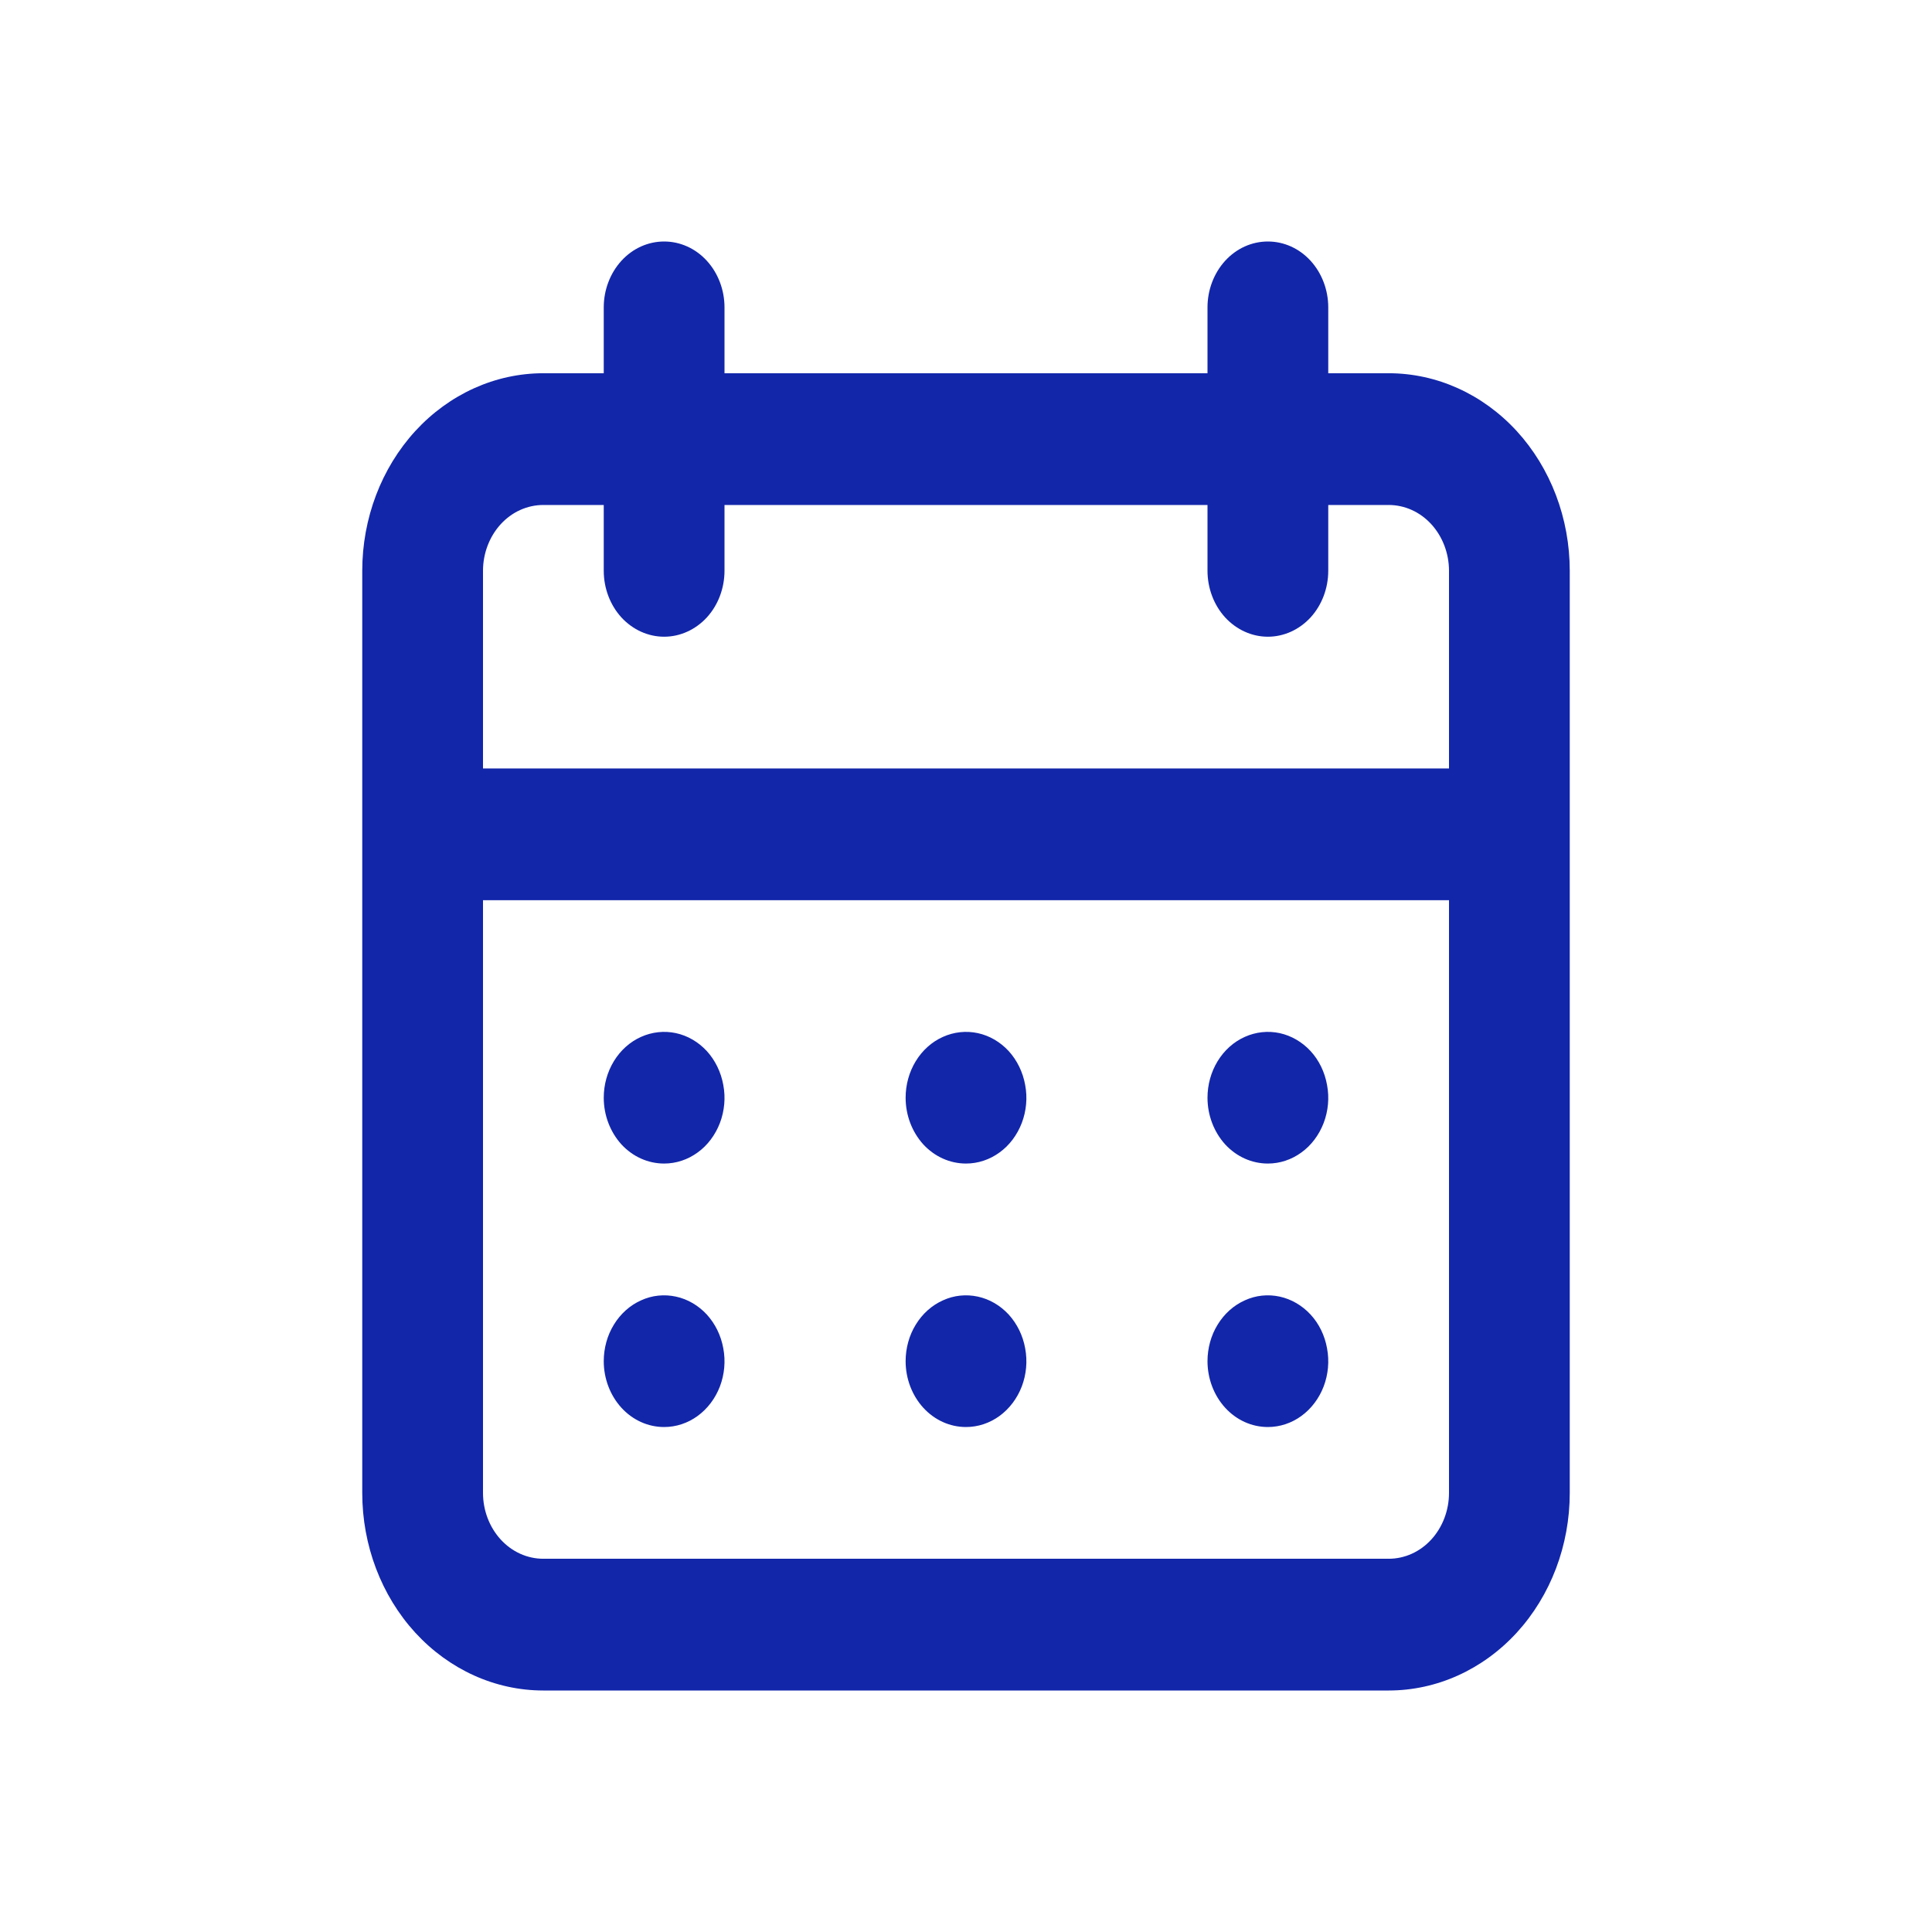 <svg width="16" height="16" viewBox="0 0 16 16" fill="none" xmlns="http://www.w3.org/2000/svg">
<path d="M8 11.818C8.099 11.818 8.196 11.786 8.278 11.726C8.36 11.666 8.424 11.581 8.462 11.482C8.5 11.382 8.51 11.272 8.49 11.166C8.471 11.06 8.423 10.963 8.354 10.887C8.284 10.811 8.195 10.759 8.098 10.738C8.001 10.717 7.9 10.727 7.809 10.769C7.717 10.81 7.639 10.88 7.584 10.97C7.529 11.059 7.5 11.165 7.5 11.273C7.5 11.417 7.553 11.556 7.646 11.658C7.74 11.761 7.867 11.818 8 11.818ZM10.5 11.818C10.599 11.818 10.696 11.786 10.778 11.726C10.86 11.666 10.924 11.581 10.962 11.482C11 11.382 11.01 11.272 10.99 11.166C10.971 11.06 10.924 10.963 10.854 10.887C10.784 10.811 10.694 10.759 10.598 10.738C10.501 10.717 10.4 10.727 10.309 10.769C10.217 10.81 10.139 10.88 10.084 10.97C10.029 11.059 10 11.165 10 11.273C10 11.417 10.053 11.556 10.146 11.658C10.24 11.761 10.367 11.818 10.5 11.818ZM10.5 9.636C10.599 9.636 10.696 9.604 10.778 9.544C10.86 9.485 10.924 9.399 10.962 9.3C11 9.2 11.01 9.09 10.99 8.985C10.971 8.879 10.924 8.781 10.854 8.705C10.784 8.629 10.694 8.577 10.598 8.556C10.501 8.535 10.4 8.546 10.309 8.587C10.217 8.628 10.139 8.698 10.084 8.788C10.029 8.878 10 8.983 10 9.091C10 9.236 10.053 9.374 10.146 9.477C10.24 9.579 10.367 9.636 10.5 9.636ZM8 9.636C8.099 9.636 8.196 9.604 8.278 9.544C8.36 9.485 8.424 9.399 8.462 9.3C8.5 9.2 8.51 9.09 8.49 8.985C8.471 8.879 8.423 8.781 8.354 8.705C8.284 8.629 8.195 8.577 8.098 8.556C8.001 8.535 7.9 8.546 7.809 8.587C7.717 8.628 7.639 8.698 7.584 8.788C7.529 8.878 7.5 8.983 7.5 9.091C7.5 9.236 7.553 9.374 7.646 9.477C7.74 9.579 7.867 9.636 8 9.636ZM11.5 3.091H11V2.545C11 2.401 10.947 2.262 10.854 2.16C10.76 2.057 10.633 2 10.5 2C10.367 2 10.24 2.057 10.146 2.16C10.053 2.262 10 2.401 10 2.545V3.091H6V2.545C6 2.401 5.947 2.262 5.854 2.16C5.76 2.057 5.633 2 5.5 2C5.367 2 5.24 2.057 5.146 2.16C5.053 2.262 5 2.401 5 2.545V3.091H4.5C4.102 3.091 3.721 3.263 3.439 3.57C3.158 3.877 3 4.293 3 4.727V12.364C3 12.798 3.158 13.214 3.439 13.521C3.721 13.828 4.102 14 4.5 14H11.5C11.898 14 12.279 13.828 12.561 13.521C12.842 13.214 13 12.798 13 12.364V4.727C13 4.293 12.842 3.877 12.561 3.57C12.279 3.263 11.898 3.091 11.5 3.091ZM12 12.364C12 12.508 11.947 12.647 11.854 12.749C11.76 12.852 11.633 12.909 11.5 12.909H4.5C4.367 12.909 4.24 12.852 4.146 12.749C4.053 12.647 4 12.508 4 12.364V7.455H12V12.364ZM12 6.364H4V4.727C4 4.583 4.053 4.444 4.146 4.342C4.24 4.239 4.367 4.182 4.5 4.182H5V4.727C5 4.872 5.053 5.011 5.146 5.113C5.24 5.215 5.367 5.273 5.5 5.273C5.633 5.273 5.76 5.215 5.854 5.113C5.947 5.011 6 4.872 6 4.727V4.182H10V4.727C10 4.872 10.053 5.011 10.146 5.113C10.24 5.215 10.367 5.273 10.5 5.273C10.633 5.273 10.76 5.215 10.854 5.113C10.947 5.011 11 4.872 11 4.727V4.182H11.5C11.633 4.182 11.76 4.239 11.854 4.342C11.947 4.444 12 4.583 12 4.727V6.364ZM5.5 9.636C5.599 9.636 5.696 9.604 5.778 9.544C5.86 9.485 5.924 9.399 5.962 9.3C6 9.2 6.01 9.09 5.99 8.985C5.971 8.879 5.923 8.781 5.854 8.705C5.784 8.629 5.695 8.577 5.598 8.556C5.501 8.535 5.4 8.546 5.309 8.587C5.217 8.628 5.139 8.698 5.084 8.788C5.029 8.878 5 8.983 5 9.091C5 9.236 5.053 9.374 5.146 9.477C5.24 9.579 5.367 9.636 5.5 9.636ZM5.5 11.818C5.599 11.818 5.696 11.786 5.778 11.726C5.86 11.666 5.924 11.581 5.962 11.482C6 11.382 6.01 11.272 5.99 11.166C5.971 11.06 5.923 10.963 5.854 10.887C5.784 10.811 5.695 10.759 5.598 10.738C5.501 10.717 5.4 10.727 5.309 10.769C5.217 10.81 5.139 10.88 5.084 10.97C5.029 11.059 5 11.165 5 11.273C5 11.417 5.053 11.556 5.146 11.658C5.24 11.761 5.367 11.818 5.5 11.818Z" fill="#1226AA"/>
</svg>
